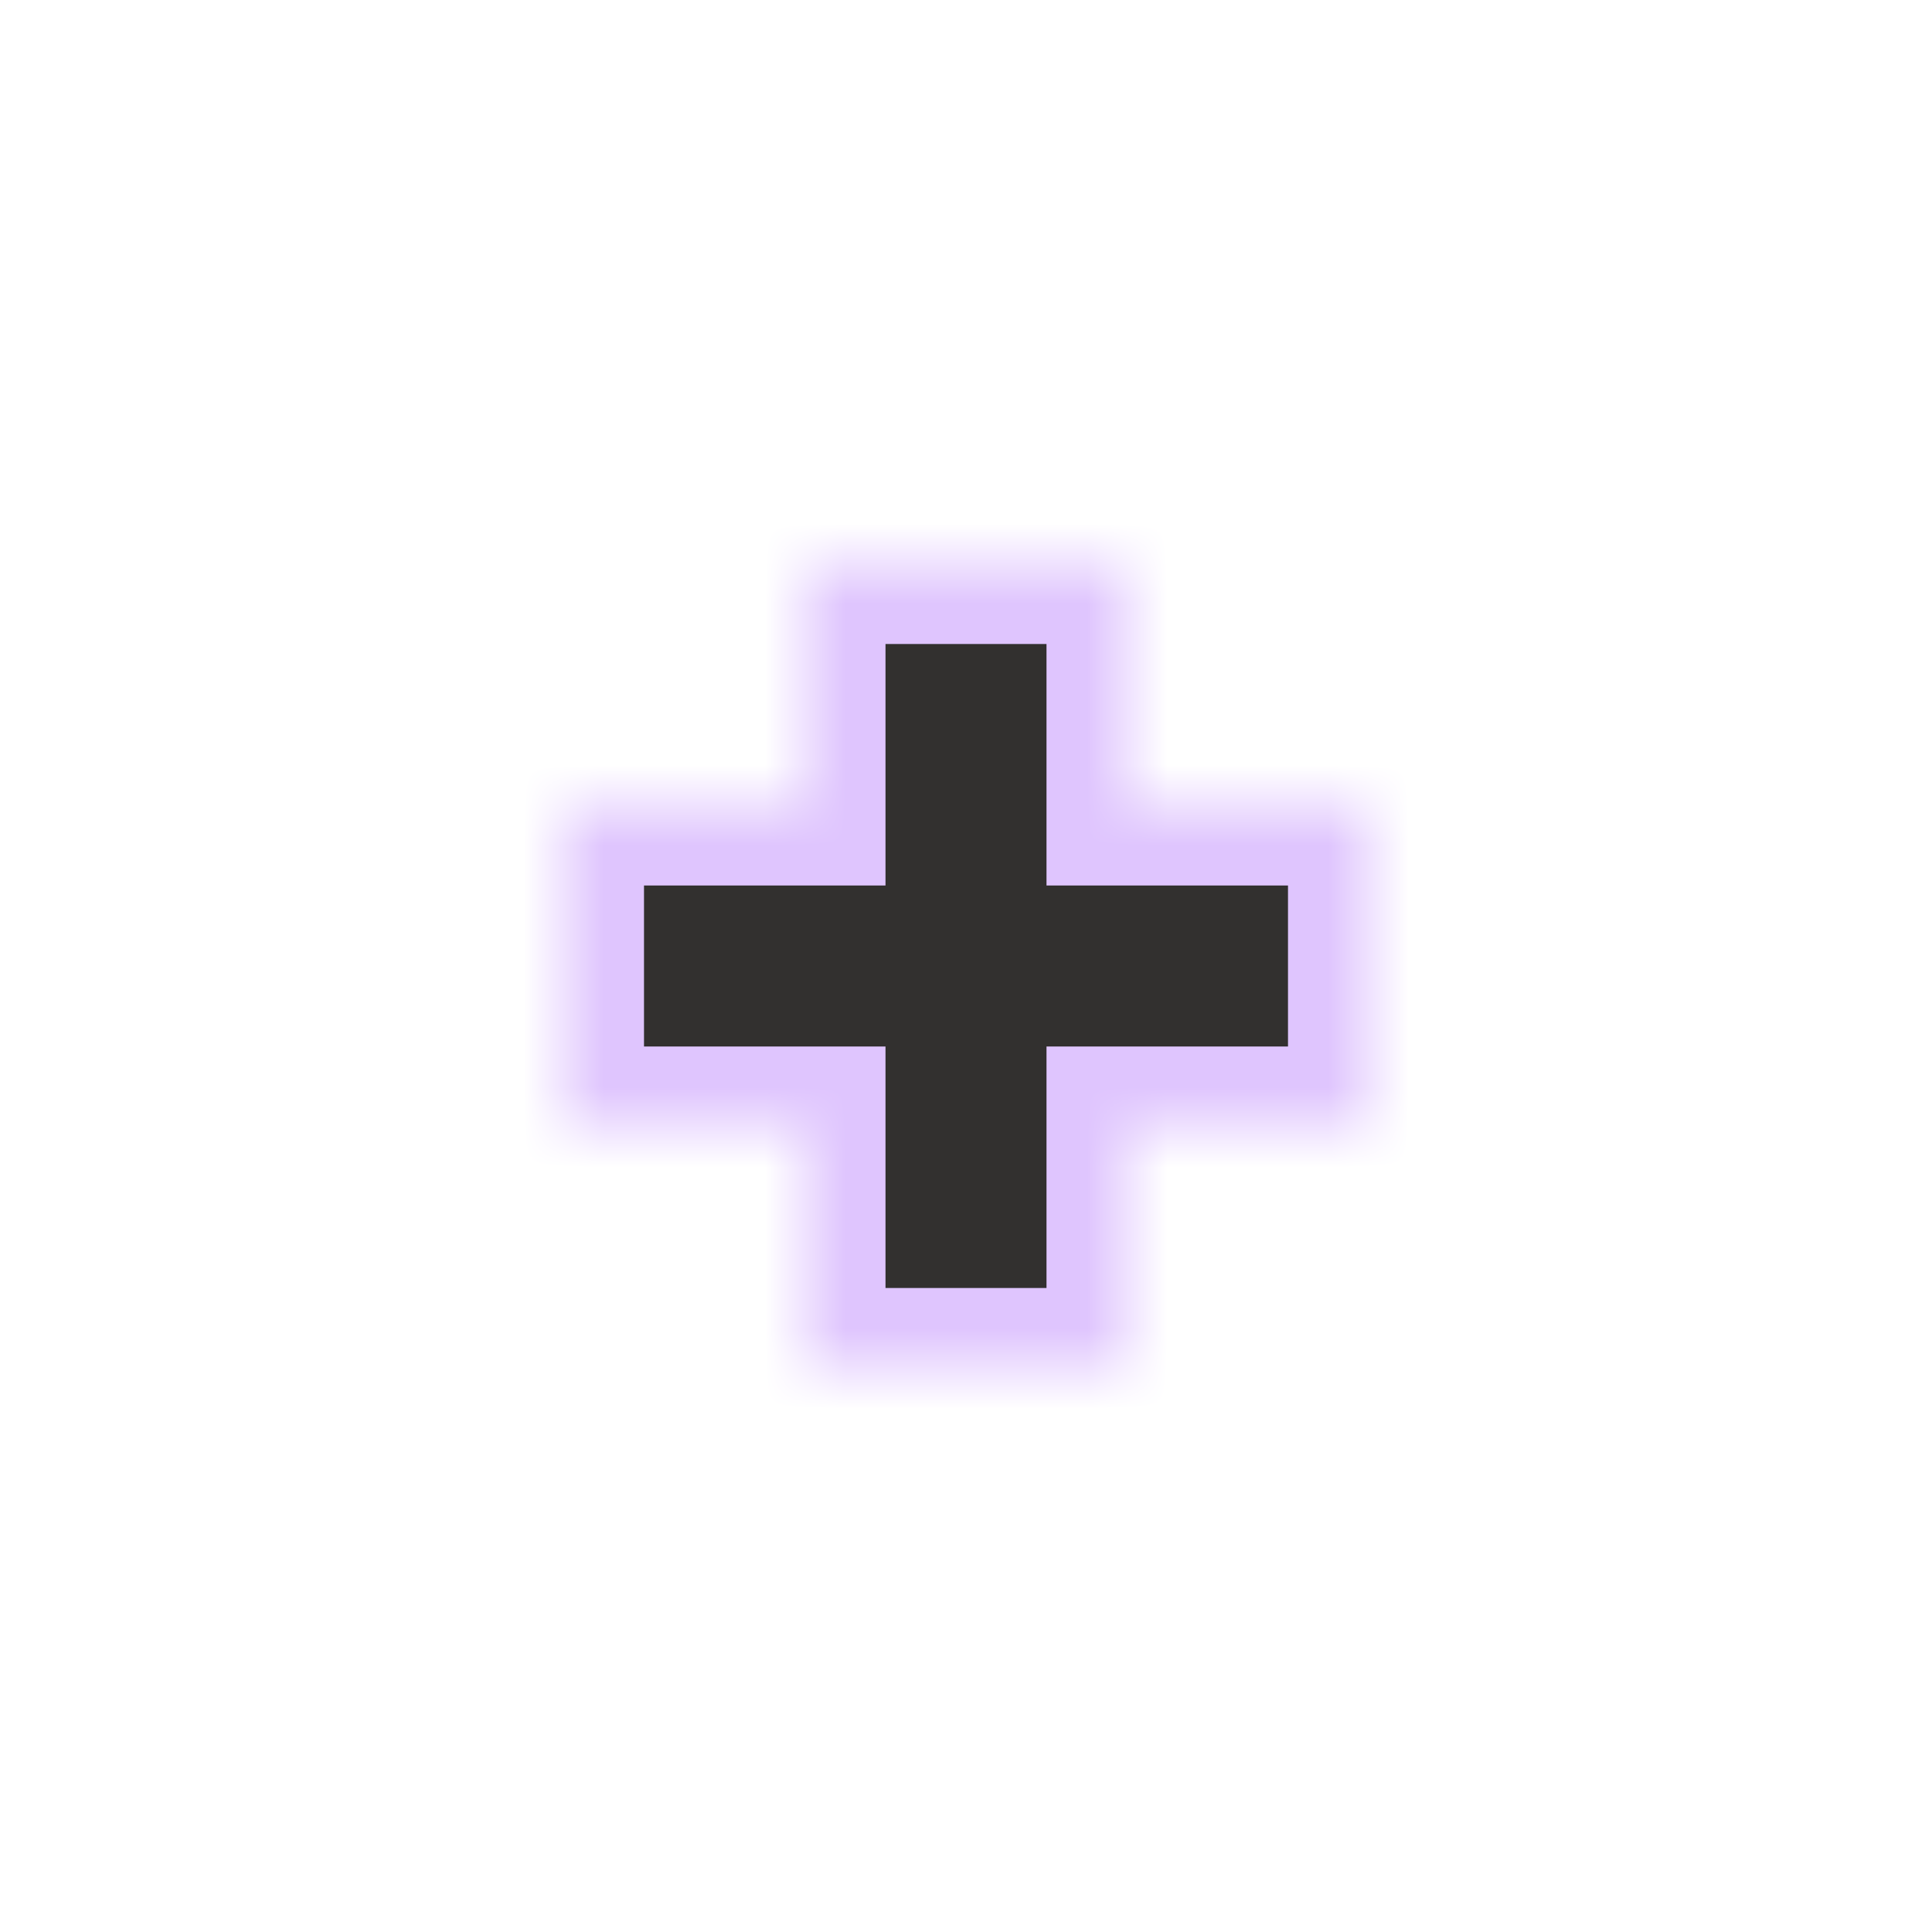 <svg width="24" height="24" viewBox="0 0 24 24" fill="none" xmlns="http://www.w3.org/2000/svg">
<g clip-path="url(#clip0_182_7069)" filter="url(#filter0_d_182_7069)">
<mask id="path-1-inside-1_182_7069" fill="white">
<path d="M14 7H10V10H7V14H10V17H14V14L17 14V10L14 10V7Z"/>
</mask>
<path d="M14 7H10V10H7V14H10V17H14V14L17 14V10L14 10V7Z" fill="#32302F" stroke="#DFC5FE" stroke-width="2" mask="url(#path-1-inside-1_182_7069)"/>
</g>
<defs>
<filter id="filter0_d_182_7069" x="-2" y="-2" width="28" height="28" filterUnits="userSpaceOnUse" color-interpolation-filters="sRGB">
<feFlood flood-opacity="0" result="BackgroundImageFix"/>
<feColorMatrix in="SourceAlpha" type="matrix" values="0 0 0 0 0 0 0 0 0 0 0 0 0 0 0 0 0 0 127 0" result="hardAlpha"/>
<feOffset/>
<feGaussianBlur stdDeviation="1"/>
<feColorMatrix type="matrix" values="0 0 0 0 0 0 0 0 0 0 0 0 0 0 0 0 0 0 0.2 0"/>
<feBlend mode="normal" in2="BackgroundImageFix" result="effect1_dropShadow_182_7069"/>
<feBlend mode="normal" in="SourceGraphic" in2="effect1_dropShadow_182_7069" result="shape"/>
</filter>
<clipPath id="clip0_182_7069">
<rect width="24" height="24" fill="white"/>
</clipPath>
</defs>
</svg>

